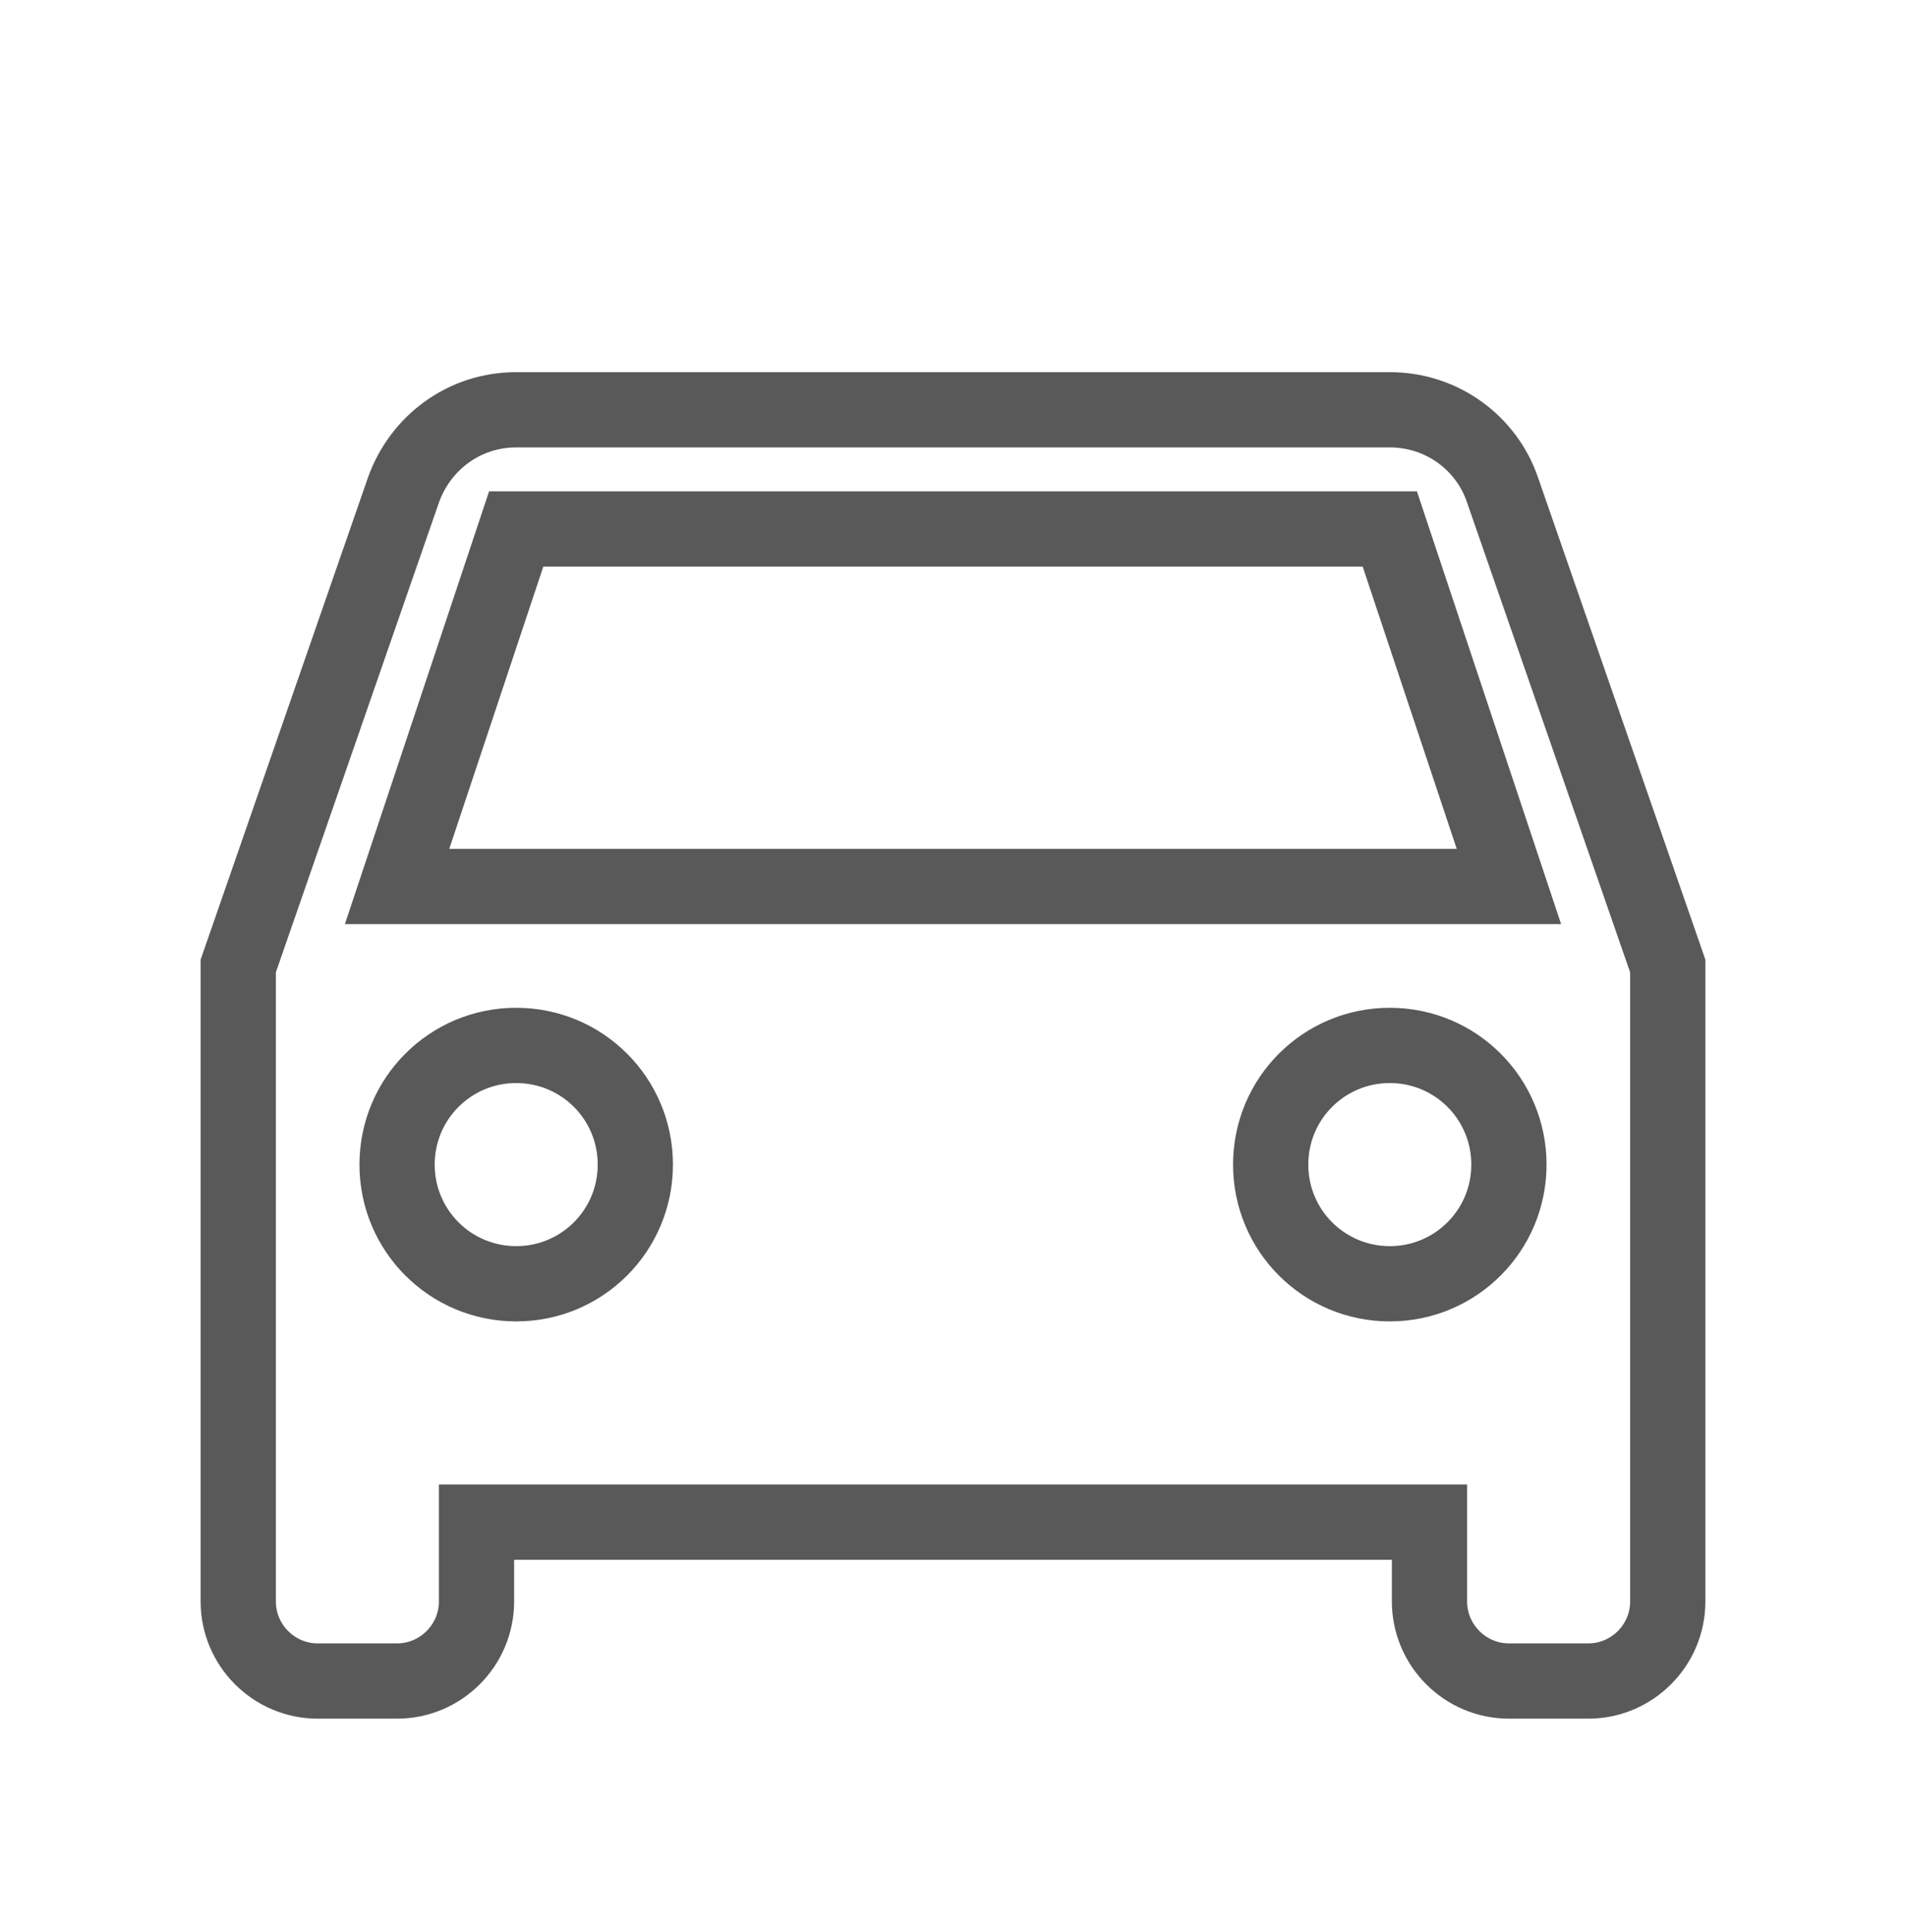 <svg width="76" height="77" viewBox="0 0 76 77" fill="none" xmlns="http://www.w3.org/2000/svg">
    <g clip-path="url(#clip0_2_1463)">
        <path d="M59.913 19.532C59.28 17.663 57.507 16.333 55.417 16.333H20.583C18.493 16.333 16.752 17.663 16.087 19.532L9.5 38.5V63.833C9.5 65.575 10.925 67 12.667 67H15.833C17.575 67 19 65.575 19 63.833V60.667H57V63.833C57 65.575 58.425 67 60.167 67H63.333C65.075 67 66.5 65.575 66.5 63.833V38.5L59.913 19.532ZM20.583 51.167C17.955 51.167 15.833 49.045 15.833 46.417C15.833 43.788 17.955 41.667 20.583 41.667C23.212 41.667 25.333 43.788 25.333 46.417C25.333 49.045 23.212 51.167 20.583 51.167ZM55.417 51.167C52.788 51.167 50.667 49.045 50.667 46.417C50.667 43.788 52.788 41.667 55.417 41.667C58.045 41.667 60.167 43.788 60.167 46.417C60.167 49.045 58.045 51.167 55.417 51.167ZM15.833 35.333L20.583 21.083H55.417L60.167 35.333H15.833Z" stroke="#595959" stroke-width="3"/>
    </g>
    <defs>
        <clipPath id="clip0_2_1463">
            <rect width="76" height="76" fill="white" transform="translate(0 0.5)"/>
        </clipPath>
    </defs>
</svg>
